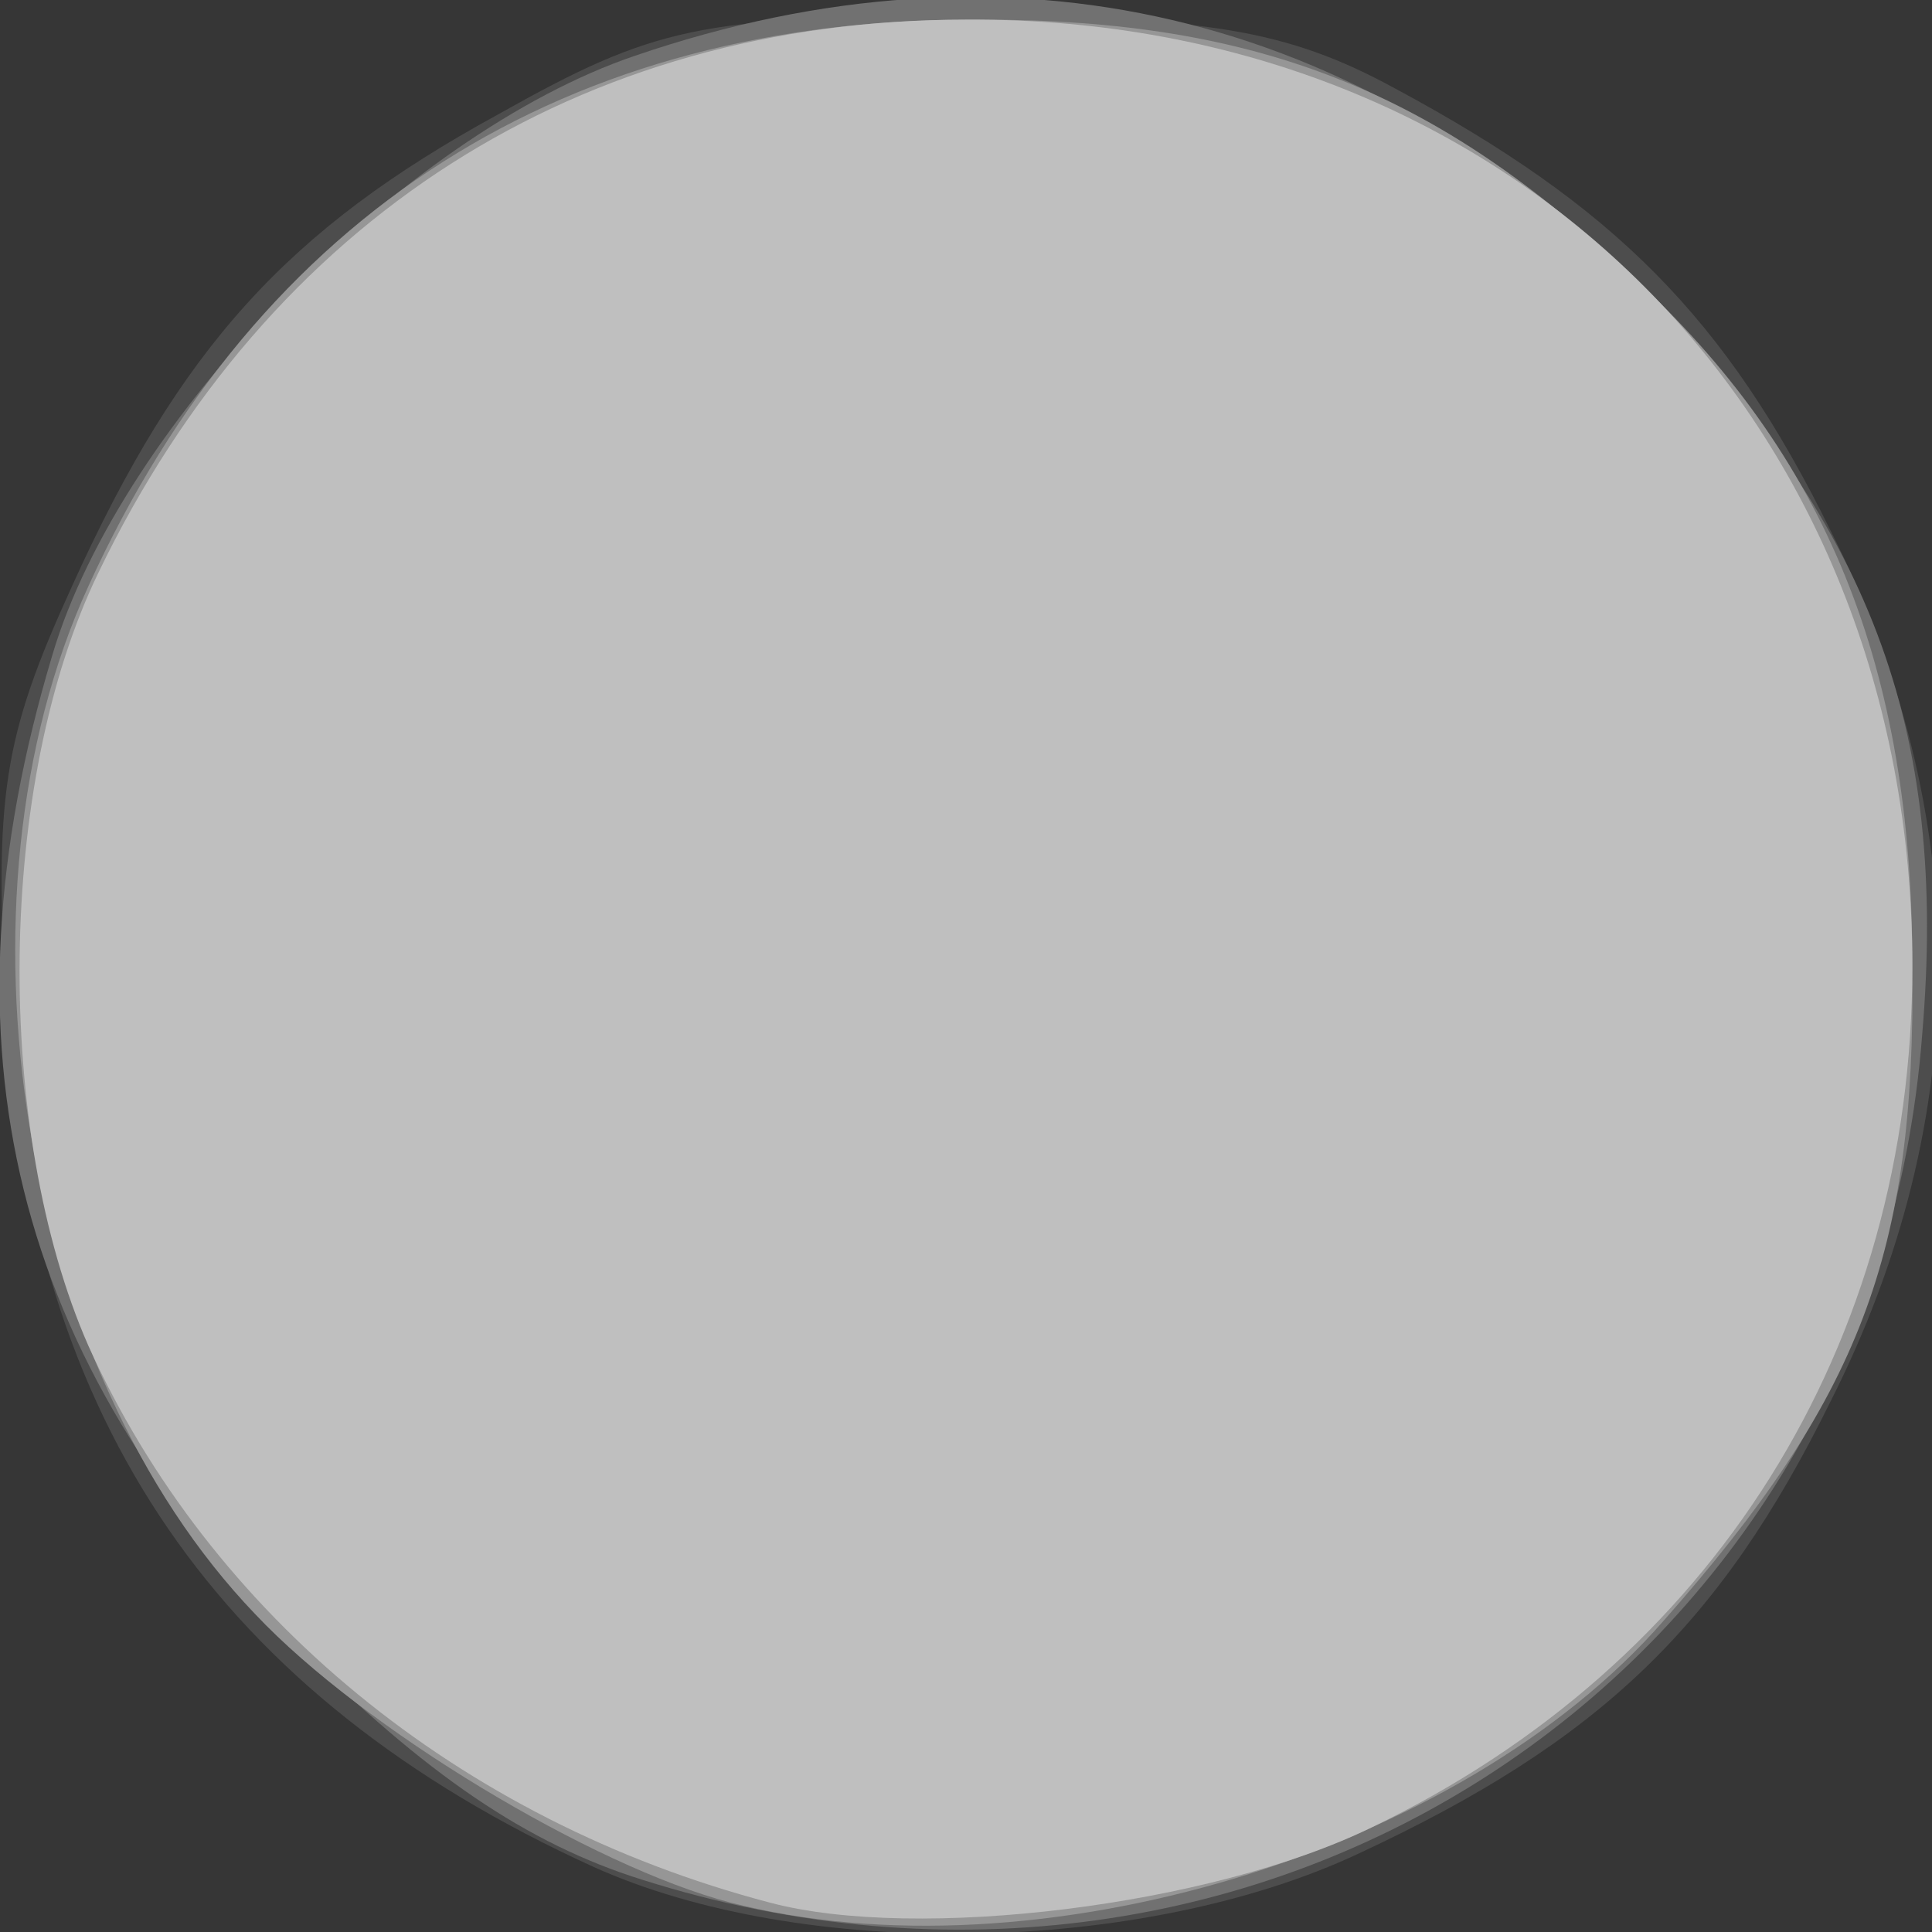 <!DOCTYPE svg PUBLIC "-//W3C//DTD SVG 20010904//EN" "http://www.w3.org/TR/2001/REC-SVG-20010904/DTD/svg10.dtd">
<svg version="1.0" xmlns="http://www.w3.org/2000/svg" width="59px" height="59px" viewBox="0 0 590 590" preserveAspectRatio="xMidYMid meet">
<g id="layer101" fill="#363636" stroke="none">
 <path d="M0 295 l0 -295 295 0 295 0 0 295 0 295 -295 0 -295 0 0 -295z"/>
 </g>
<g id="layer102" fill="#4d4d4d" stroke="none">
 <path d="M181 570 c-114 -52 -172 -136 -179 -261 -4 -66 -1 -84 20 -130 33 -73 66 -109 130 -144 48 -27 62 -30 143 -30 73 0 98 4 131 22 67 36 101 70 133 135 44 87 44 179 0 266 -34 69 -71 104 -144 138 -66 31 -170 33 -234 4z"/>
 </g>
<g id="layer103" fill="#717171" stroke="none">
 <path d="M196 574 c-35 -11 -66 -32 -106 -72 -86 -87 -110 -182 -74 -302 21 -71 107 -159 178 -183 114 -39 221 -14 307 72 70 70 94 133 86 227 -15 195 -202 318 -391 258z"/>
 </g>
<g id="layer104" fill="#969696" stroke="none">
 <path d="M223 581 c-42 -11 -112 -53 -145 -88 -72 -75 -95 -218 -51 -314 52 -114 146 -174 273 -173 84 0 139 22 198 78 60 55 86 120 86 211 1 88 -16 132 -76 200 -62 71 -192 110 -285 86z"/>
 </g>
<g id="layer105" fill="#bfbfbf" stroke="none">
 <path d="M235 581 c-95 -25 -171 -88 -208 -170 -29 -66 -28 -172 3 -236 52 -108 147 -169 265 -169 167 -1 289 122 289 289 0 116 -61 213 -165 263 -49 24 -139 35 -184 23z"/>
 </g>

</svg>